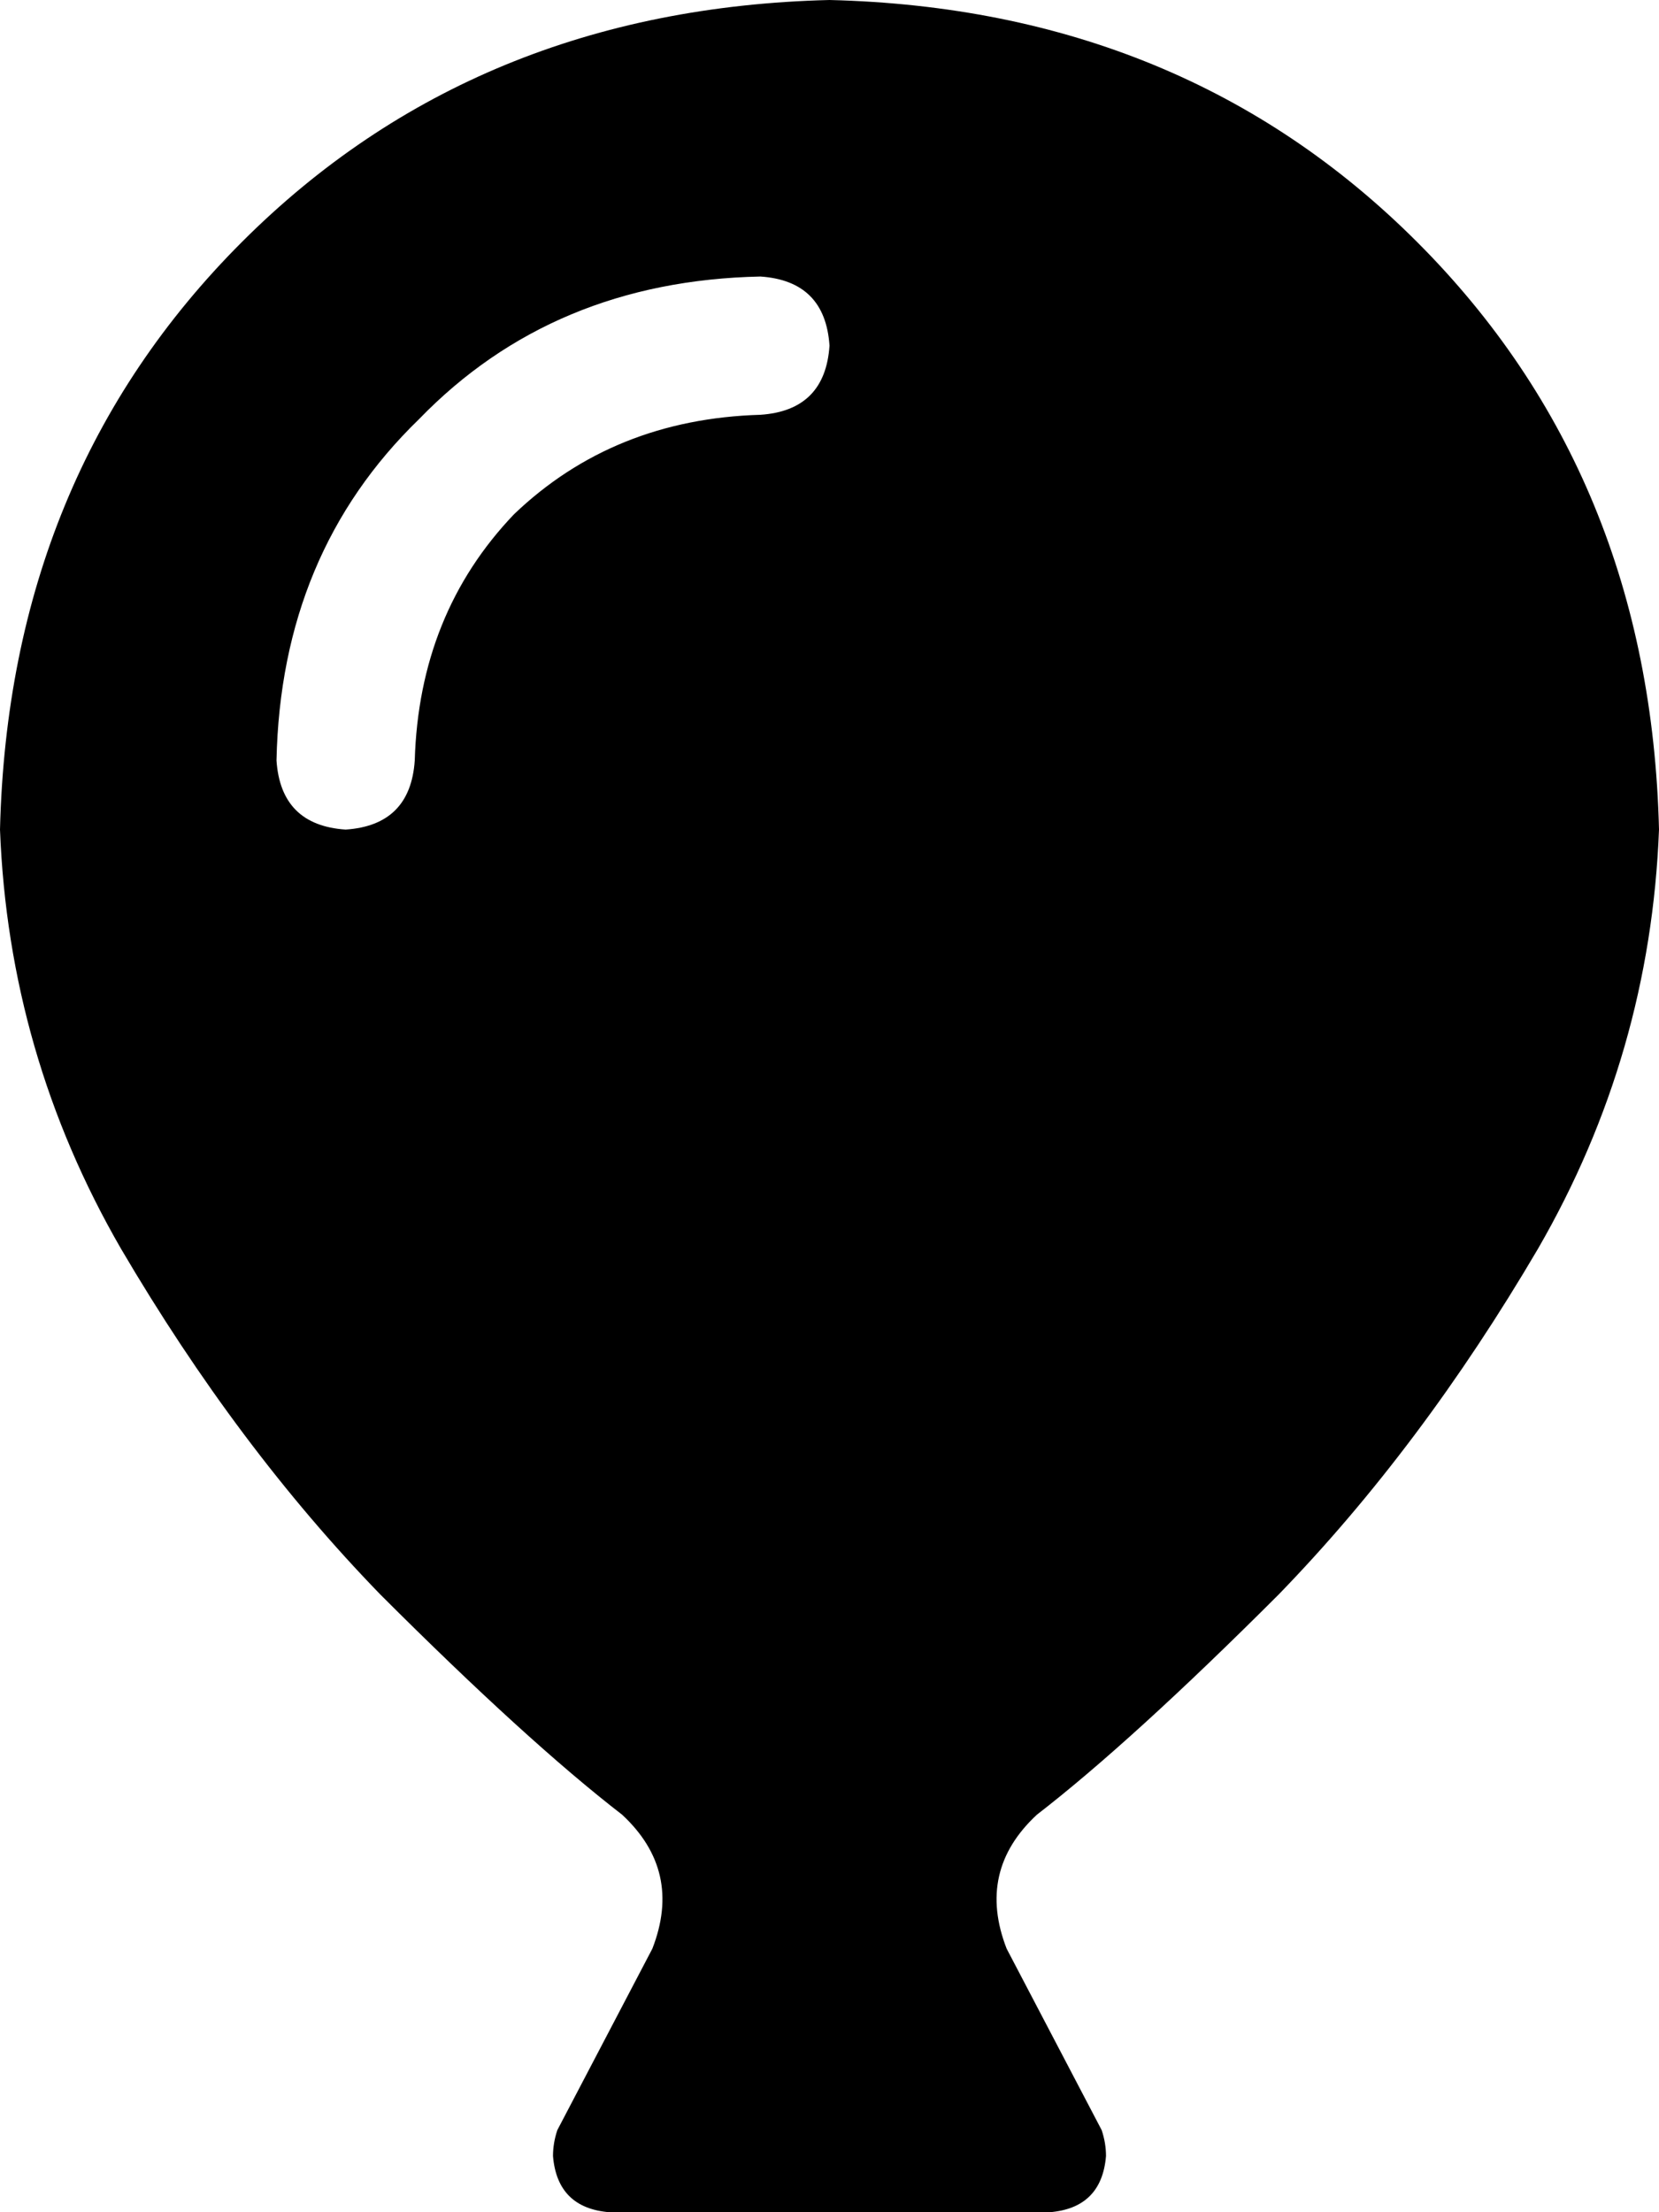 <svg xmlns="http://www.w3.org/2000/svg" viewBox="0 0 384 512">
    <path d="M 0 192 Q 2 110 56 56 L 56 56 Q 110 2 192 0 Q 274 2 328 56 Q 382 110 384 192 Q 382 244 356 289 Q 329 335 296 369 Q 262 403 240 420 Q 226 433 233 451 L 255 493 Q 256 496 256 499 Q 255 511 243 512 L 141 512 Q 129 511 128 499 Q 128 496 129 493 L 151 451 Q 158 433 144 420 Q 122 403 88 369 Q 55 335 28 289 Q 2 244 0 192 L 0 192 Z M 96 176 Q 97 142 119 119 L 119 119 Q 142 97 176 96 Q 191 95 192 80 Q 191 65 176 64 Q 128 65 97 97 Q 65 128 64 176 Q 65 191 80 192 Q 95 191 96 176 L 96 176 Z"/>
</svg>
